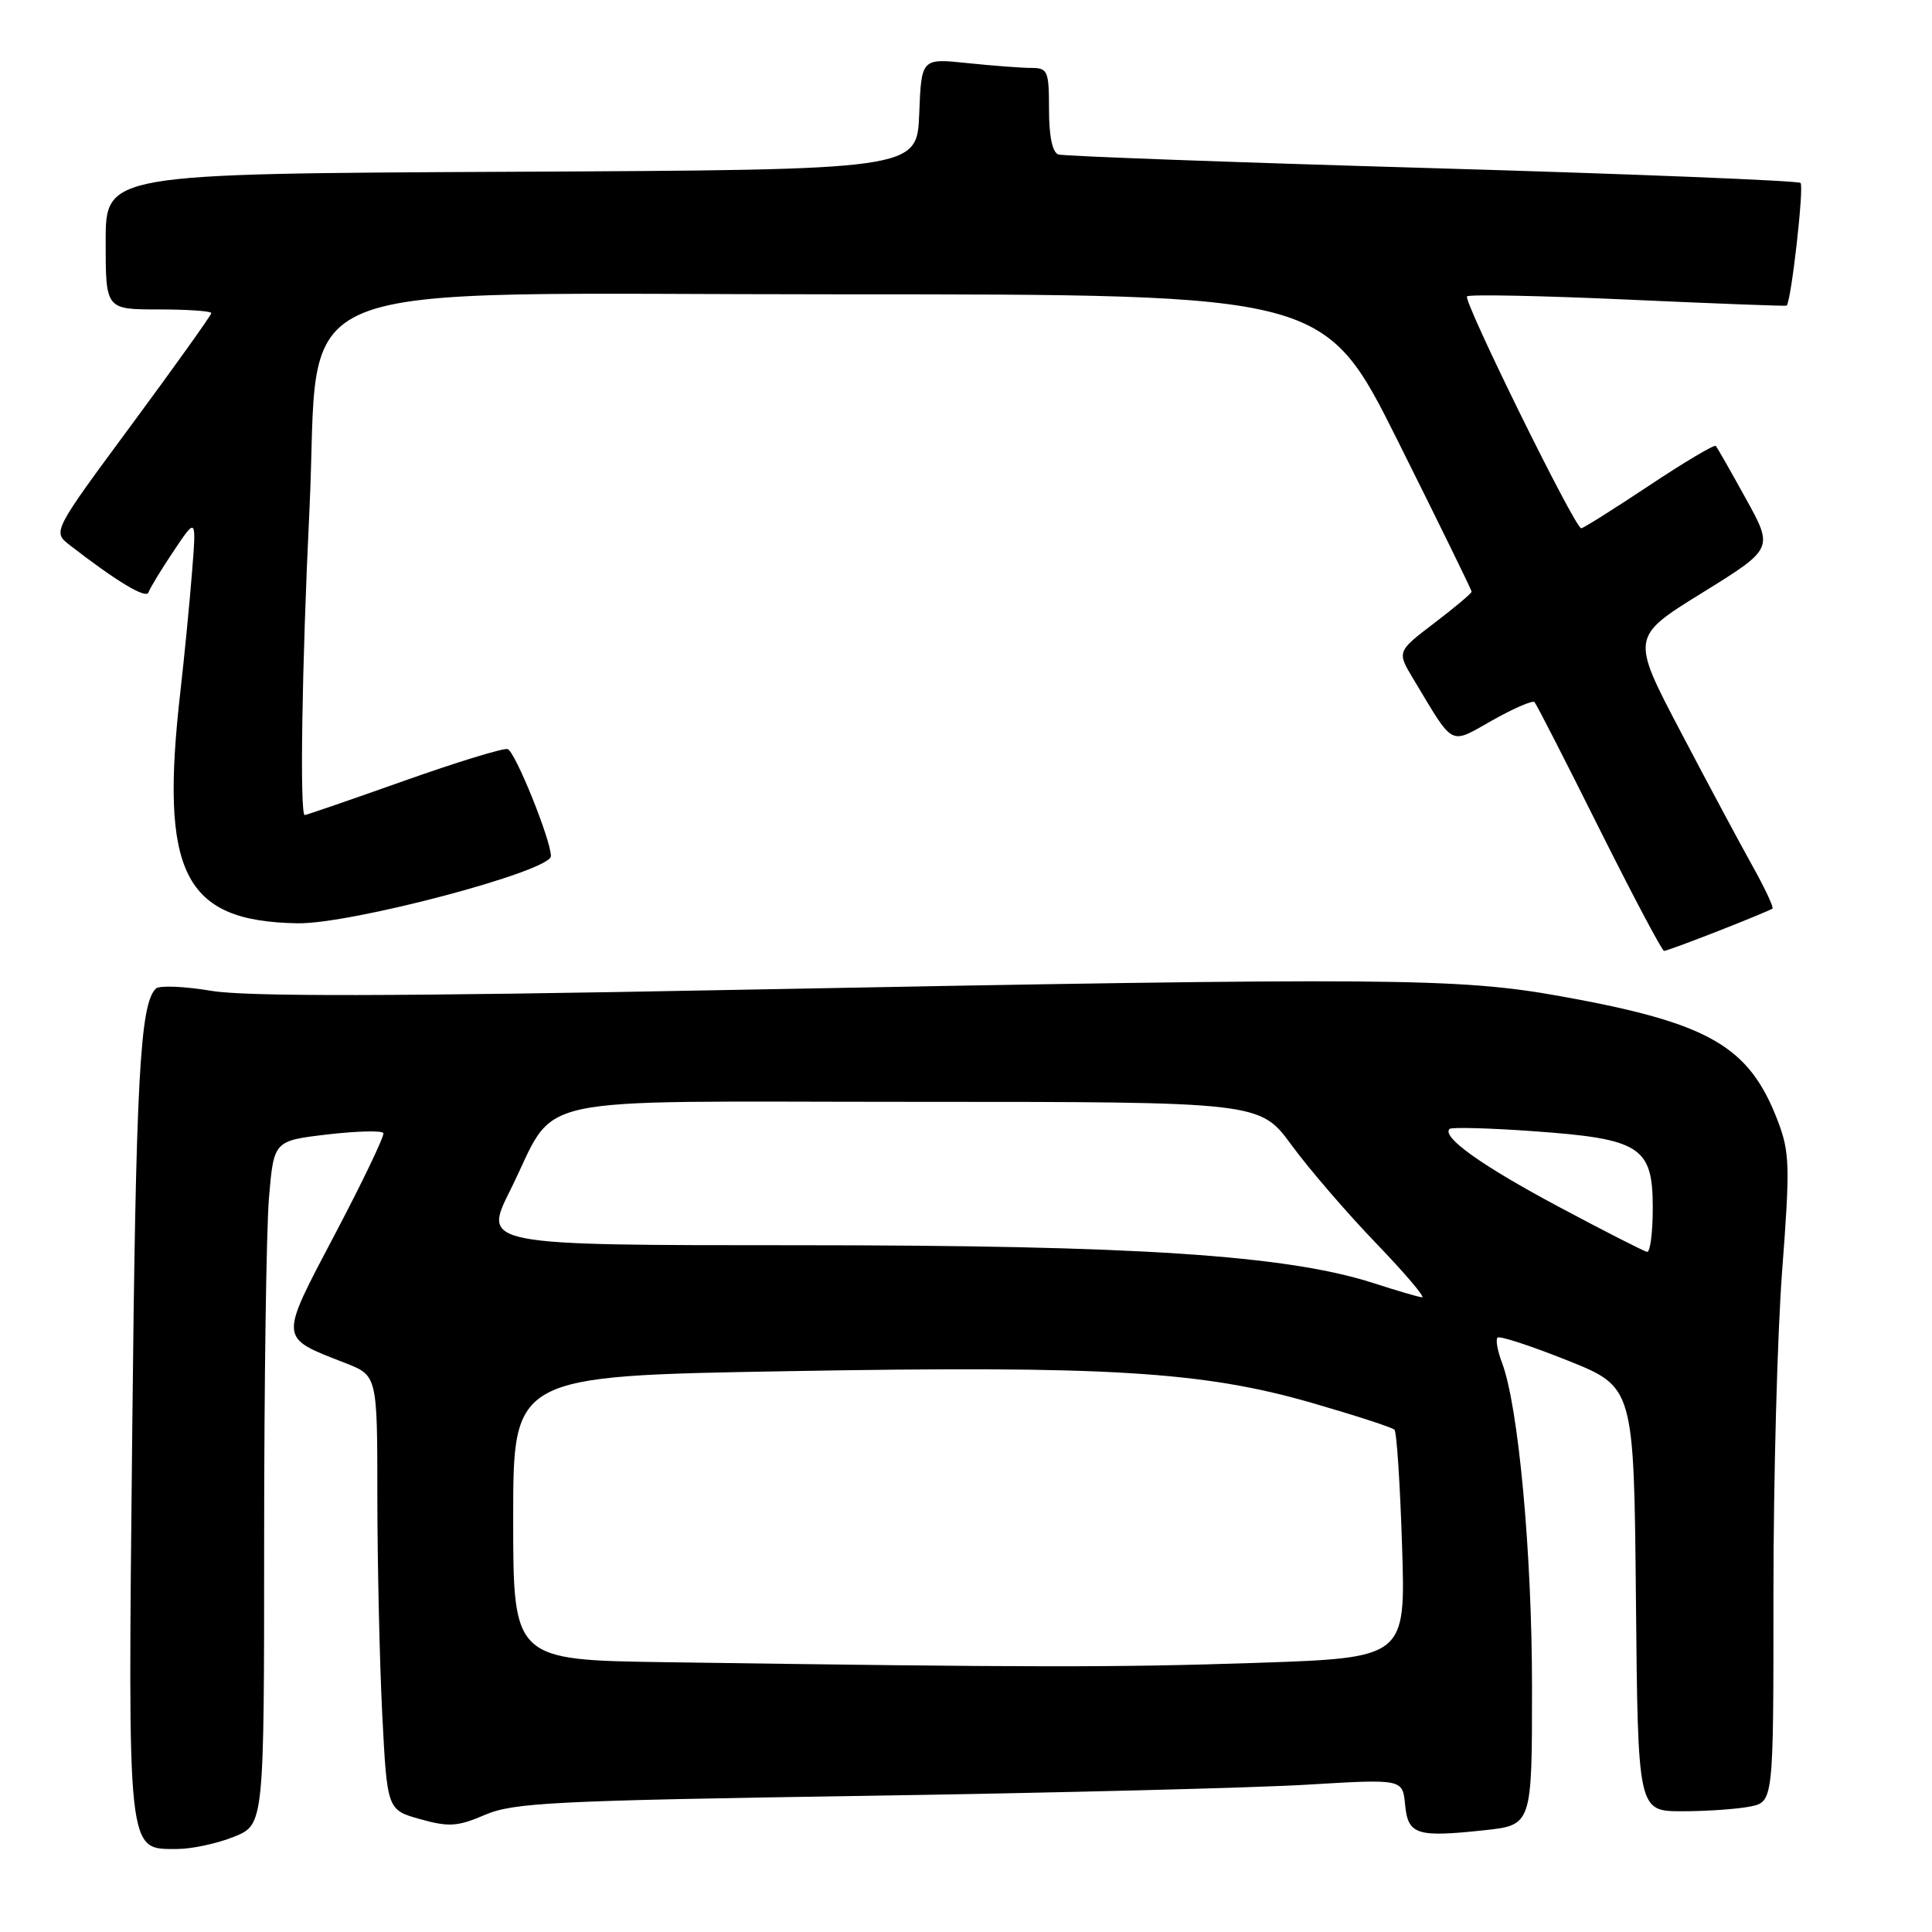 <?xml version="1.0" encoding="UTF-8" standalone="no"?>
<!DOCTYPE svg PUBLIC "-//W3C//DTD SVG 1.1//EN" "http://www.w3.org/Graphics/SVG/1.1/DTD/svg11.dtd" >
<svg xmlns="http://www.w3.org/2000/svg" xmlns:xlink="http://www.w3.org/1999/xlink" version="1.1" viewBox="0 0 256 256">
 <g >
 <path fill="currentColor"
d=" M 30.98 243.39 C 35.00 241.78 35.00 241.78 35.00 204.04 C 35.00 183.28 35.29 162.89 35.64 158.73 C 36.28 151.16 36.28 151.16 43.39 150.32 C 47.30 149.87 50.63 149.78 50.80 150.14 C 50.96 150.49 48.10 156.48 44.43 163.45 C 36.93 177.71 36.88 177.14 45.75 180.61 C 50.00 182.27 50.00 182.27 50.00 198.39 C 50.01 207.25 50.30 220.20 50.65 227.16 C 51.30 239.82 51.30 239.82 55.68 241.05 C 59.48 242.11 60.63 242.04 64.28 240.47 C 68.05 238.86 73.39 238.59 114.50 237.96 C 139.80 237.57 166.20 236.90 173.18 236.48 C 185.85 235.72 185.85 235.72 186.18 239.10 C 186.56 243.12 187.67 243.48 196.64 242.52 C 203.00 241.84 203.00 241.84 203.00 223.61 C 203.00 205.76 201.20 186.29 199.02 180.56 C 198.43 179.00 198.16 177.50 198.43 177.24 C 198.69 176.97 202.87 178.34 207.71 180.27 C 216.50 183.79 216.50 183.79 216.77 211.90 C 217.03 240.00 217.03 240.00 222.89 240.00 C 226.11 240.00 230.16 239.72 231.88 239.38 C 235.00 238.75 235.00 238.75 234.99 211.12 C 234.99 195.93 235.51 176.66 236.15 168.30 C 237.20 154.49 237.15 152.68 235.56 148.51 C 231.76 138.58 226.49 135.55 206.82 132.01 C 193.24 129.57 184.41 129.50 97.50 131.16 C 51.98 132.04 32.70 132.07 28.00 131.29 C 24.42 130.69 21.13 130.56 20.67 130.98 C 18.54 132.98 18.00 143.04 17.52 189.93 C 16.94 246.37 16.79 245.00 23.50 245.00 C 25.40 245.00 28.77 244.28 30.98 243.39 Z  M 227.74 123.34 C 231.46 121.88 234.66 120.55 234.86 120.40 C 235.05 120.24 233.88 117.73 232.25 114.81 C 230.62 111.89 226.31 103.85 222.69 96.95 C 216.10 84.40 216.10 84.40 225.55 78.55 C 235.00 72.70 235.00 72.70 231.35 66.10 C 229.35 62.47 227.55 59.32 227.36 59.09 C 227.17 58.87 223.19 61.23 218.52 64.34 C 213.84 67.45 209.79 70.00 209.52 70.00 C 208.69 70.00 193.84 39.83 194.39 39.27 C 194.68 38.99 204.26 39.18 215.70 39.70 C 227.14 40.22 236.61 40.58 236.73 40.50 C 237.32 40.15 239.07 24.74 238.58 24.24 C 238.27 23.94 216.30 23.05 189.76 22.28 C 163.22 21.51 140.94 20.69 140.25 20.47 C 139.45 20.21 139.00 18.07 139.00 14.53 C 139.00 9.39 138.83 9.00 136.65 9.00 C 135.35 9.00 131.55 8.71 128.19 8.36 C 122.09 7.72 122.09 7.72 121.80 15.11 C 121.50 22.50 121.50 22.50 67.75 22.76 C 14.00 23.02 14.00 23.02 14.00 32.01 C 14.00 41.00 14.00 41.00 21.00 41.00 C 24.85 41.00 28.00 41.22 28.00 41.49 C 28.00 41.75 23.27 48.38 17.48 56.22 C 6.96 70.46 6.96 70.46 9.23 72.22 C 15.45 77.05 19.37 79.40 19.67 78.50 C 19.86 77.95 21.36 75.47 23.02 73.00 C 26.03 68.50 26.03 68.50 25.43 76.00 C 25.10 80.12 24.42 87.09 23.92 91.47 C 21.13 115.70 24.33 122.08 39.40 122.34 C 46.48 122.47 73.00 115.44 73.00 113.44 C 73.00 111.31 68.27 99.59 67.27 99.26 C 66.74 99.08 60.56 100.98 53.53 103.47 C 46.51 105.96 40.59 108.00 40.38 108.00 C 39.70 108.00 40.01 88.01 41.00 67.63 C 42.54 35.98 35.08 39.00 111.51 39.00 C 175.52 39.00 175.52 39.00 185.26 58.51 C 190.62 69.24 195.00 78.19 195.00 78.40 C 195.00 78.61 192.77 80.49 190.05 82.56 C 185.09 86.34 185.09 86.34 187.30 90.01 C 192.76 99.09 191.98 98.69 197.76 95.44 C 200.58 93.85 203.09 92.77 203.33 93.03 C 203.58 93.29 207.43 100.81 211.89 109.75 C 216.36 118.69 220.23 126.00 220.50 126.00 C 220.76 126.00 224.02 124.80 227.74 123.34 Z  M 88.25 220.25 C 68.00 219.96 68.00 219.96 68.00 201.14 C 68.00 182.32 68.00 182.32 104.25 181.69 C 146.71 180.94 159.35 181.71 173.87 185.90 C 179.57 187.55 184.47 189.14 184.77 189.44 C 185.07 189.73 185.52 196.66 185.78 204.82 C 186.26 219.67 186.26 219.67 166.47 220.34 C 147.78 220.96 136.68 220.95 88.25 220.25 Z  M 182.00 170.02 C 170.52 166.32 150.58 165.00 105.98 165.00 C 63.97 165.00 63.97 165.00 67.59 157.75 C 74.09 144.73 68.32 146.00 121.14 146.00 C 166.94 146.00 166.94 146.00 171.15 151.75 C 173.47 154.91 178.51 160.76 182.35 164.75 C 186.19 168.74 188.92 171.96 188.42 171.90 C 187.91 171.85 185.03 171.00 182.00 170.02 Z  M 206.57 159.92 C 196.32 154.45 191.01 150.66 192.07 149.59 C 192.33 149.34 197.32 149.47 203.18 149.89 C 217.38 150.90 219.00 151.94 219.00 160.02 C 219.00 163.31 218.66 165.95 218.25 165.88 C 217.84 165.81 212.58 163.13 206.57 159.92 Z "/>
</g>
</svg>